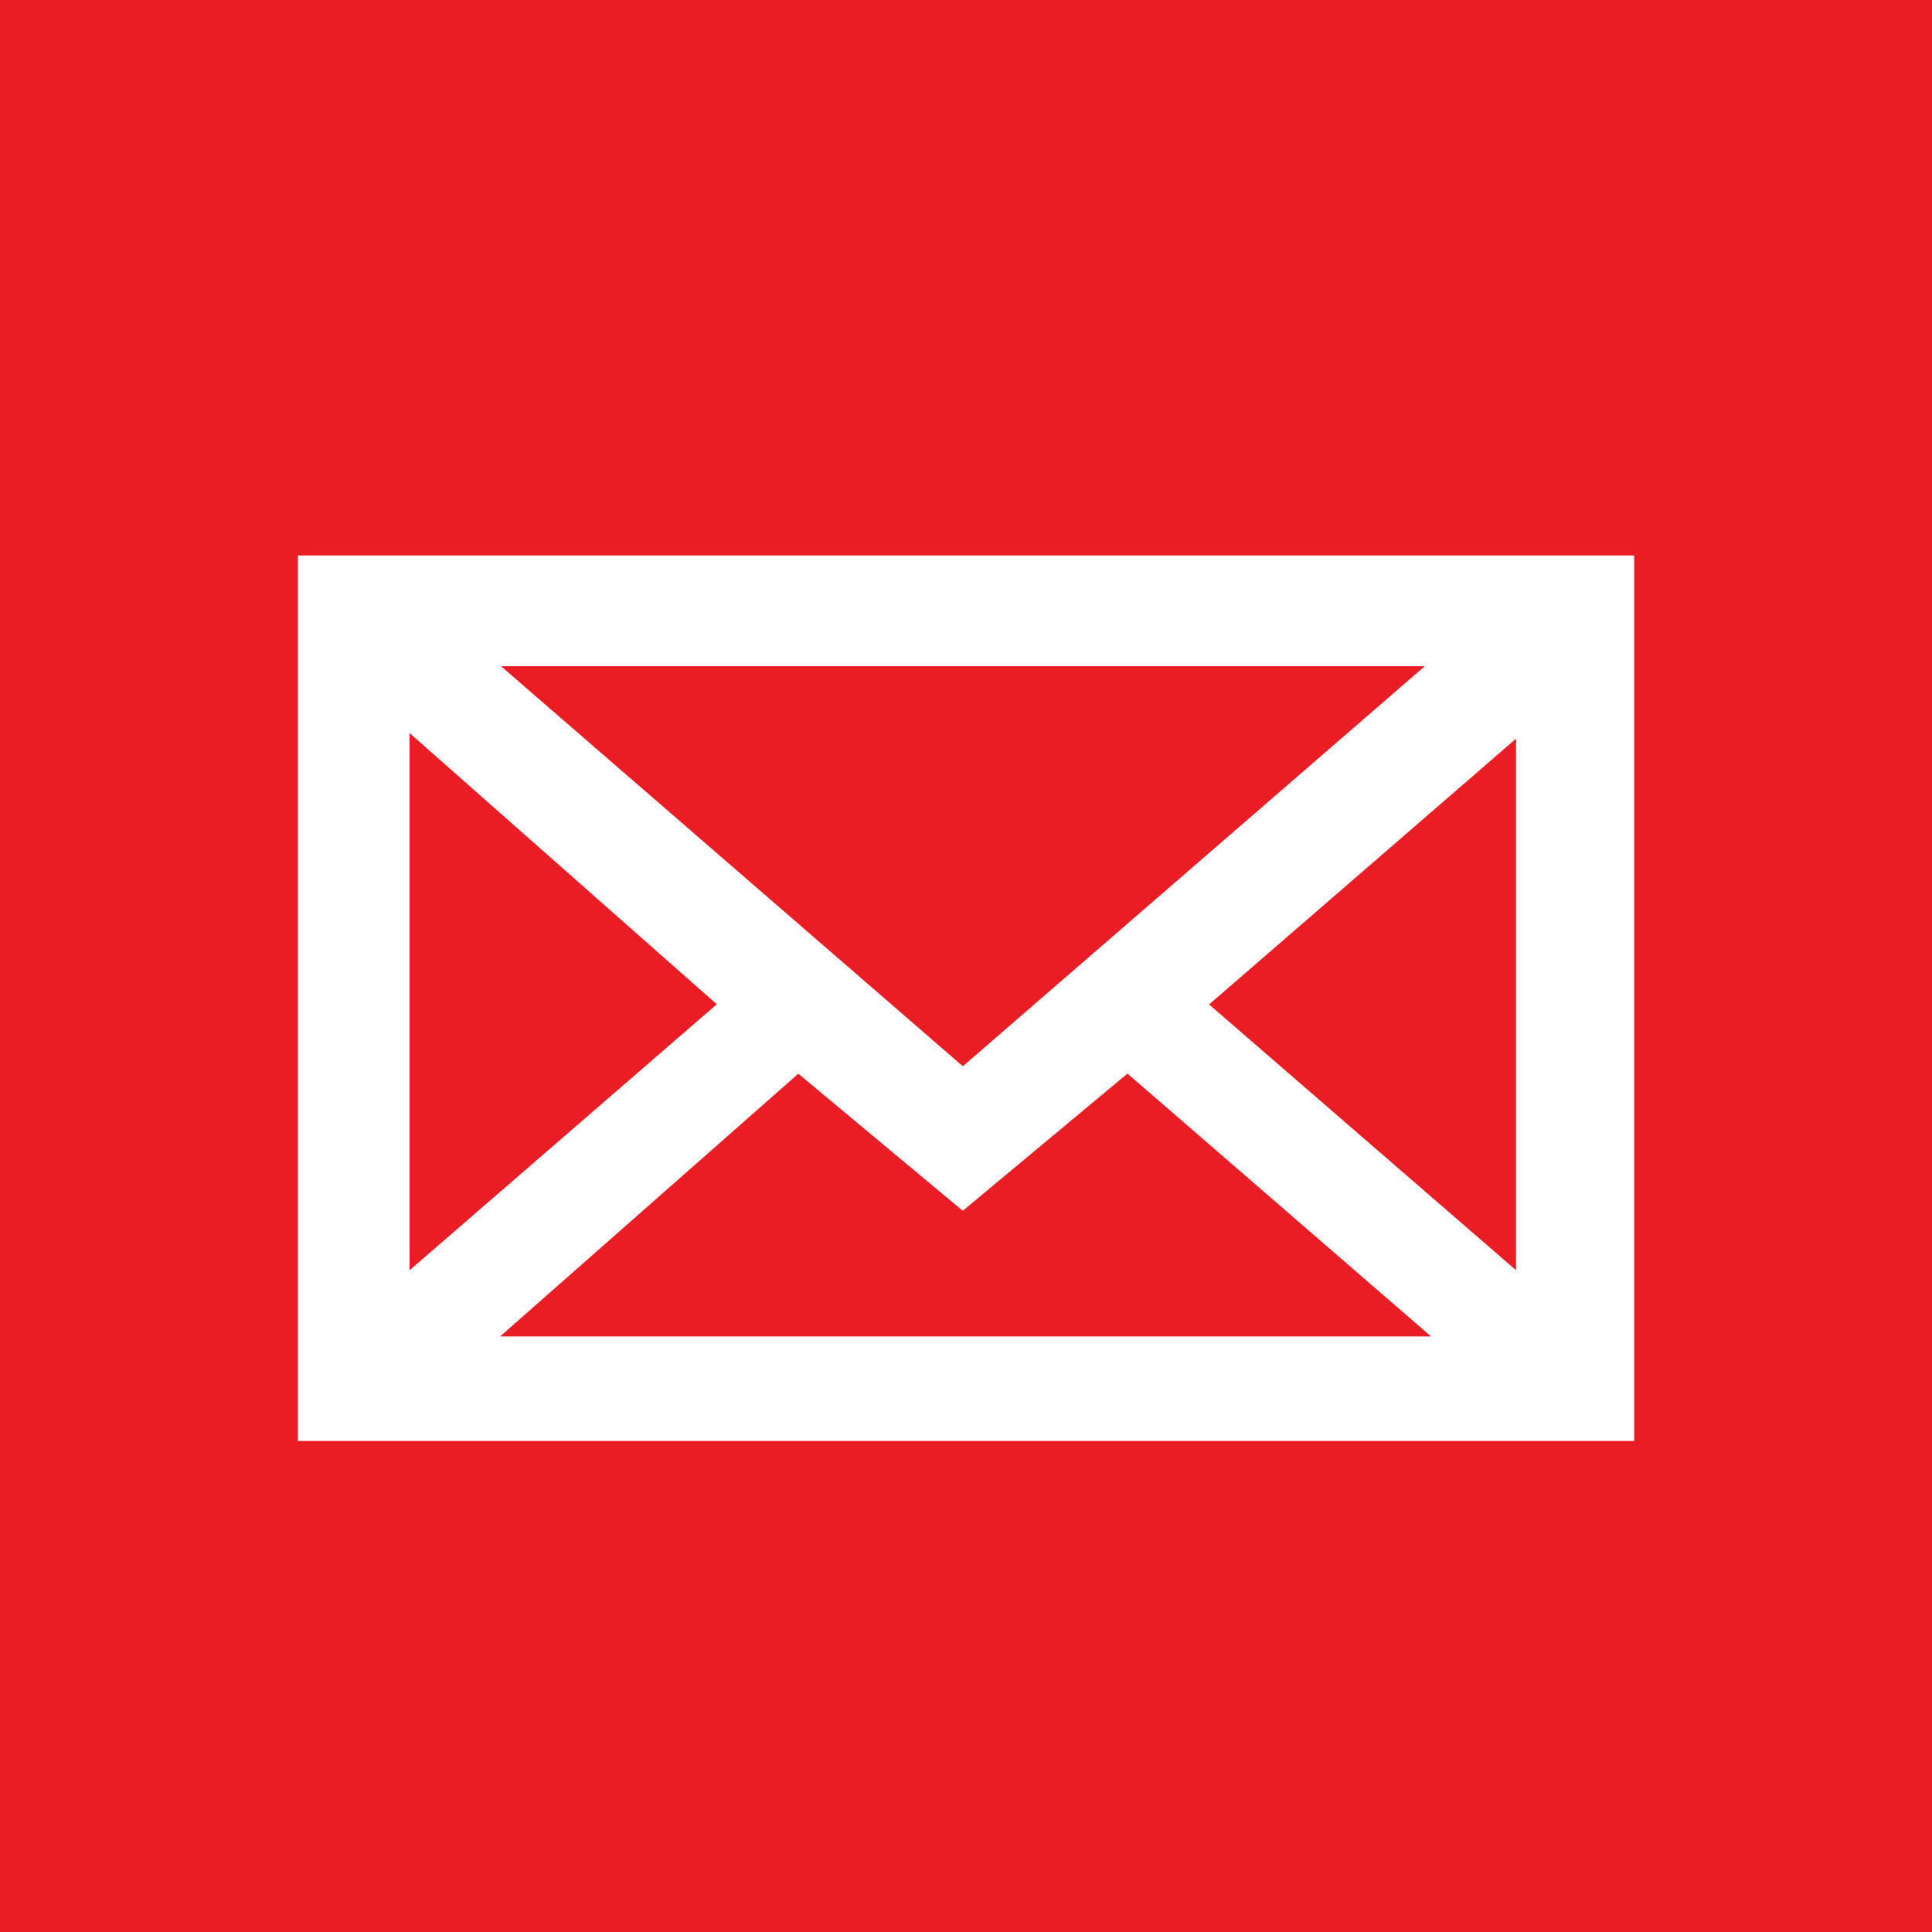 <svg xmlns="http://www.w3.org/2000/svg" width="30" height="30" viewBox="0 0 30 30">
    <g fill="none" fill-rule="evenodd">
        <path fill="#EA1D25" d="M0 0h30v30H0z"/>
        <path fill="#FFF" fill-rule="nonzero" stroke="#FFF" stroke-width=".75" d="M5 9v13h20V9H5zm9.95 8.052L6.774 9.97h16.355l-8.177 7.082zm-3.25-1.455l-5.715 4.948v-9.993l5.715 5.045zm.69.582l2.56 2.134 2.562-2.134 5.715 4.948H6.773l5.616-4.948zm5.812-.582l5.714-4.948v9.896l-5.714-4.948z"/>
    </g>
</svg>
